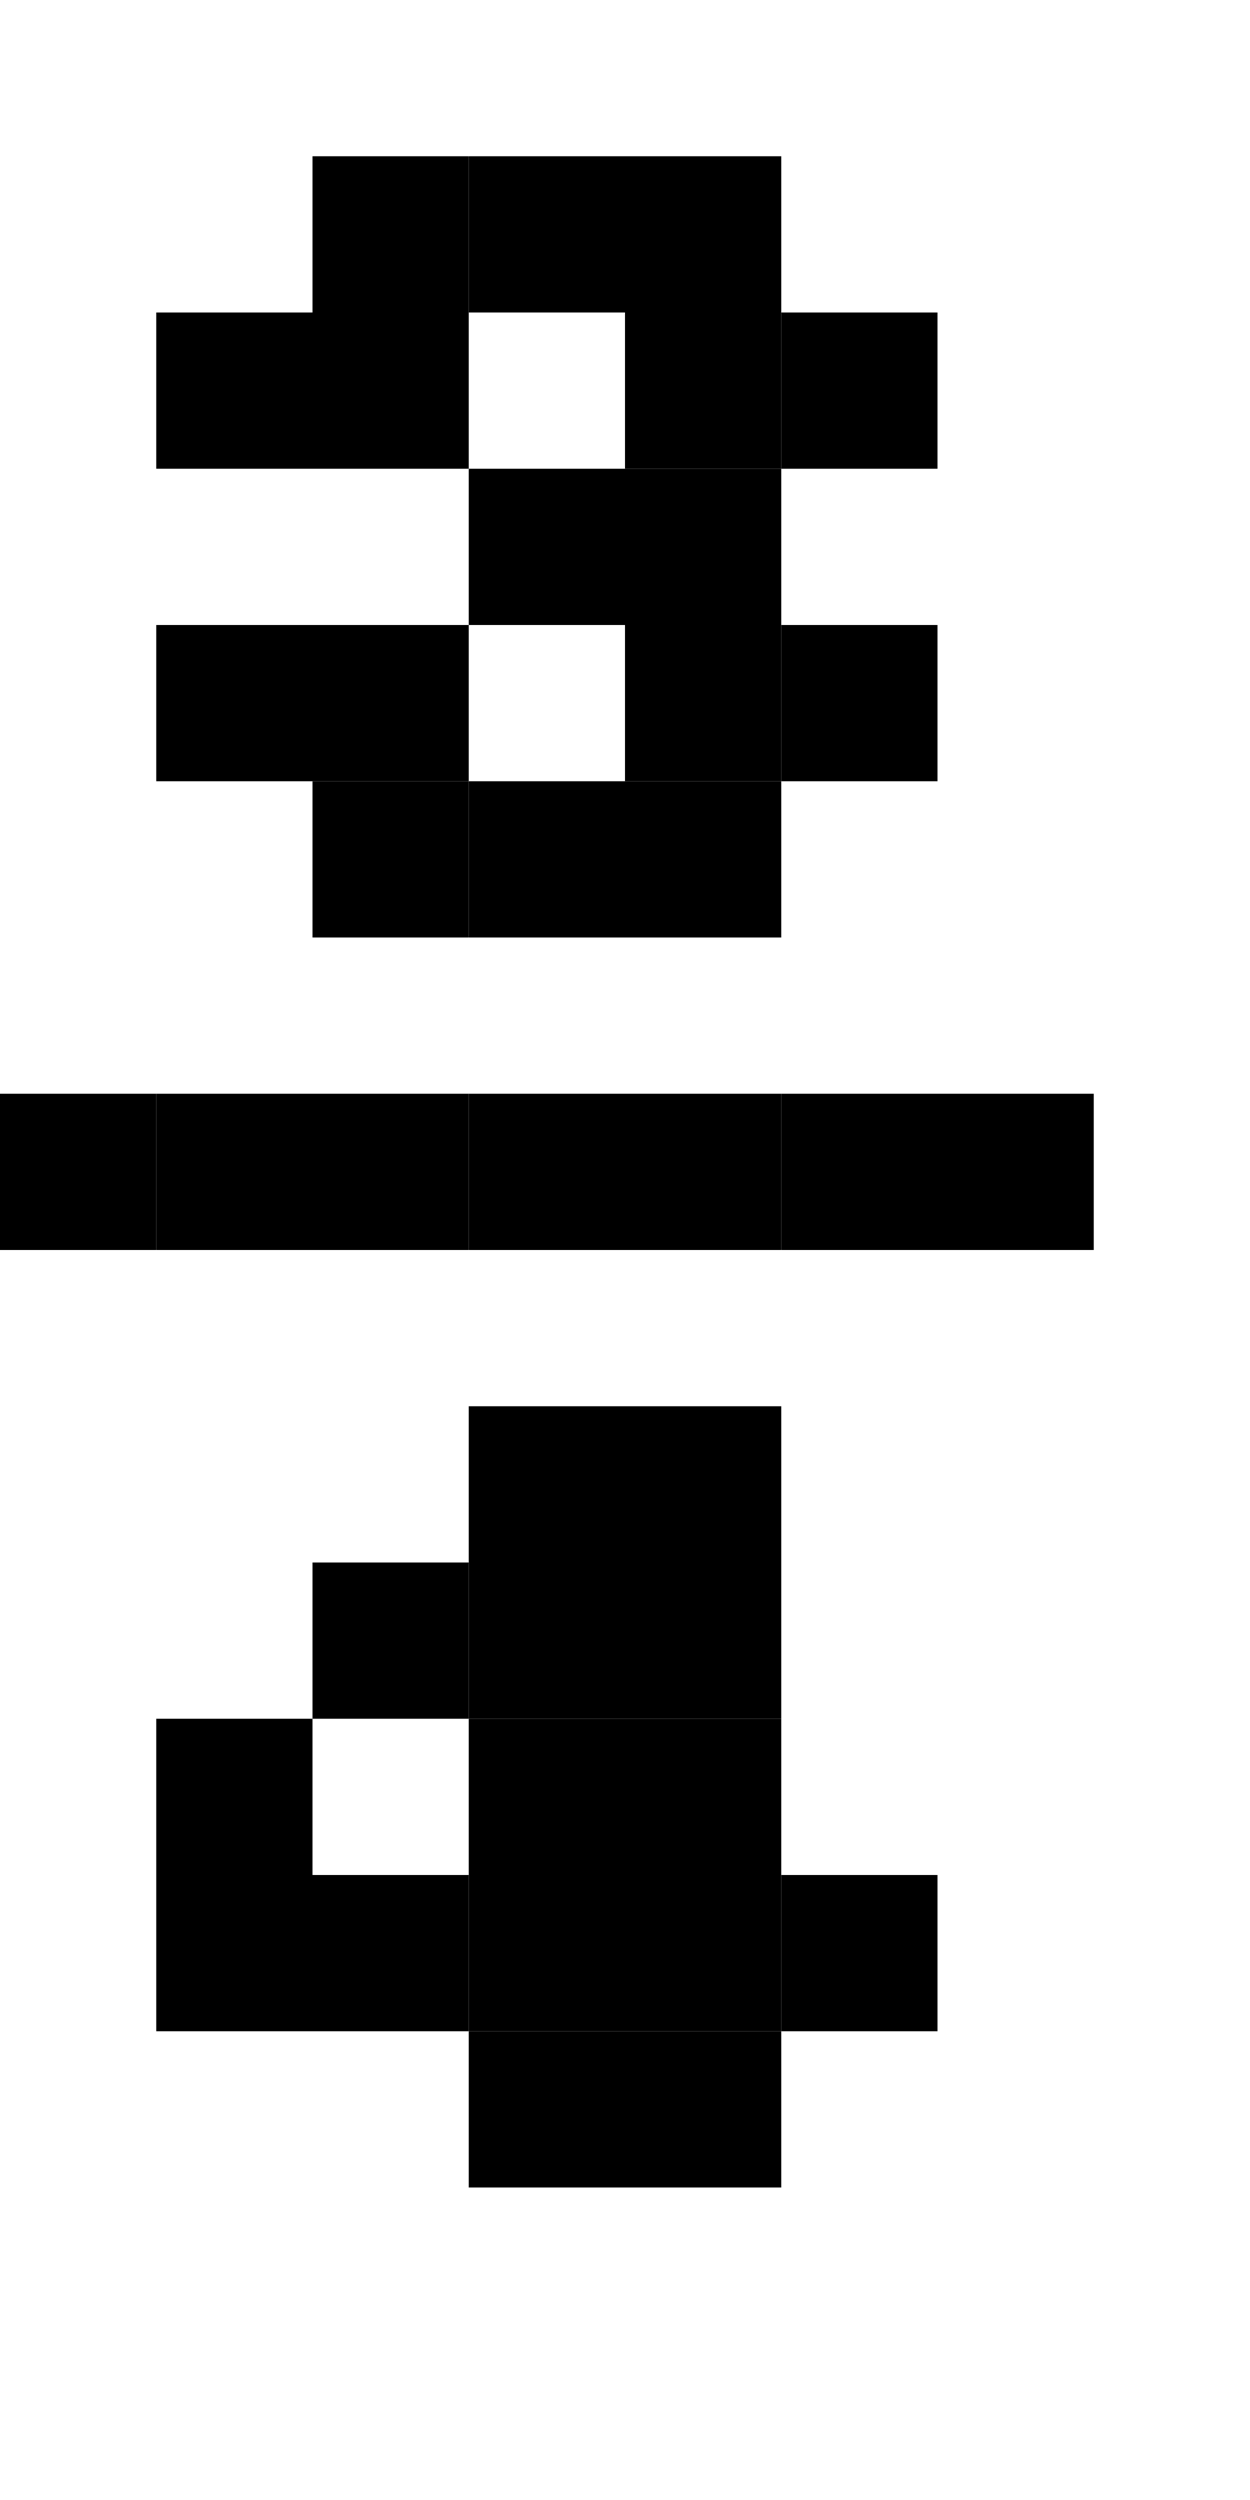 <?xml version="1.0" standalone="no"?>
<svg xmlns="http://www.w3.org/2000/svg" width="512" height="1024" viewBox="0 0 512 1024">
<rect x="256" y="64" width="64" height="64" fill="#000" />
<rect x="192" y="64" width="64" height="64" fill="#000" />
<rect x="128" y="64" width="64" height="64" fill="#000" />
<rect x="320" y="128" width="64" height="64" fill="#000" />
<rect x="256" y="128" width="64" height="64" fill="#000" />
<rect x="128" y="128" width="64" height="64" fill="#000" />
<rect x="64" y="128" width="64" height="64" fill="#000" />
<rect x="256" y="192" width="64" height="64" fill="#000" />
<rect x="192" y="192" width="64" height="64" fill="#000" />
<rect x="320" y="256" width="64" height="64" fill="#000" />
<rect x="256" y="256" width="64" height="64" fill="#000" />
<rect x="128" y="256" width="64" height="64" fill="#000" />
<rect x="64" y="256" width="64" height="64" fill="#000" />
<rect x="256" y="320" width="64" height="64" fill="#000" />
<rect x="192" y="320" width="64" height="64" fill="#000" />
<rect x="128" y="320" width="64" height="64" fill="#000" />
<rect x="384" y="448" width="64" height="64" fill="#000" />
<rect x="320" y="448" width="64" height="64" fill="#000" />
<rect x="256" y="448" width="64" height="64" fill="#000" />
<rect x="192" y="448" width="64" height="64" fill="#000" />
<rect x="128" y="448" width="64" height="64" fill="#000" />
<rect x="64" y="448" width="64" height="64" fill="#000" />
<rect x="0" y="448" width="64" height="64" fill="#000" />
<rect x="256" y="576" width="64" height="64" fill="#000" />
<rect x="192" y="576" width="64" height="64" fill="#000" />
<rect x="256" y="640" width="64" height="64" fill="#000" />
<rect x="192" y="640" width="64" height="64" fill="#000" />
<rect x="128" y="640" width="64" height="64" fill="#000" />
<rect x="256" y="704" width="64" height="64" fill="#000" />
<rect x="192" y="704" width="64" height="64" fill="#000" />
<rect x="64" y="704" width="64" height="64" fill="#000" />
<rect x="320" y="768" width="64" height="64" fill="#000" />
<rect x="256" y="768" width="64" height="64" fill="#000" />
<rect x="192" y="768" width="64" height="64" fill="#000" />
<rect x="128" y="768" width="64" height="64" fill="#000" />
<rect x="64" y="768" width="64" height="64" fill="#000" />
<rect x="256" y="832" width="64" height="64" fill="#000" />
<rect x="192" y="832" width="64" height="64" fill="#000" />
</svg>